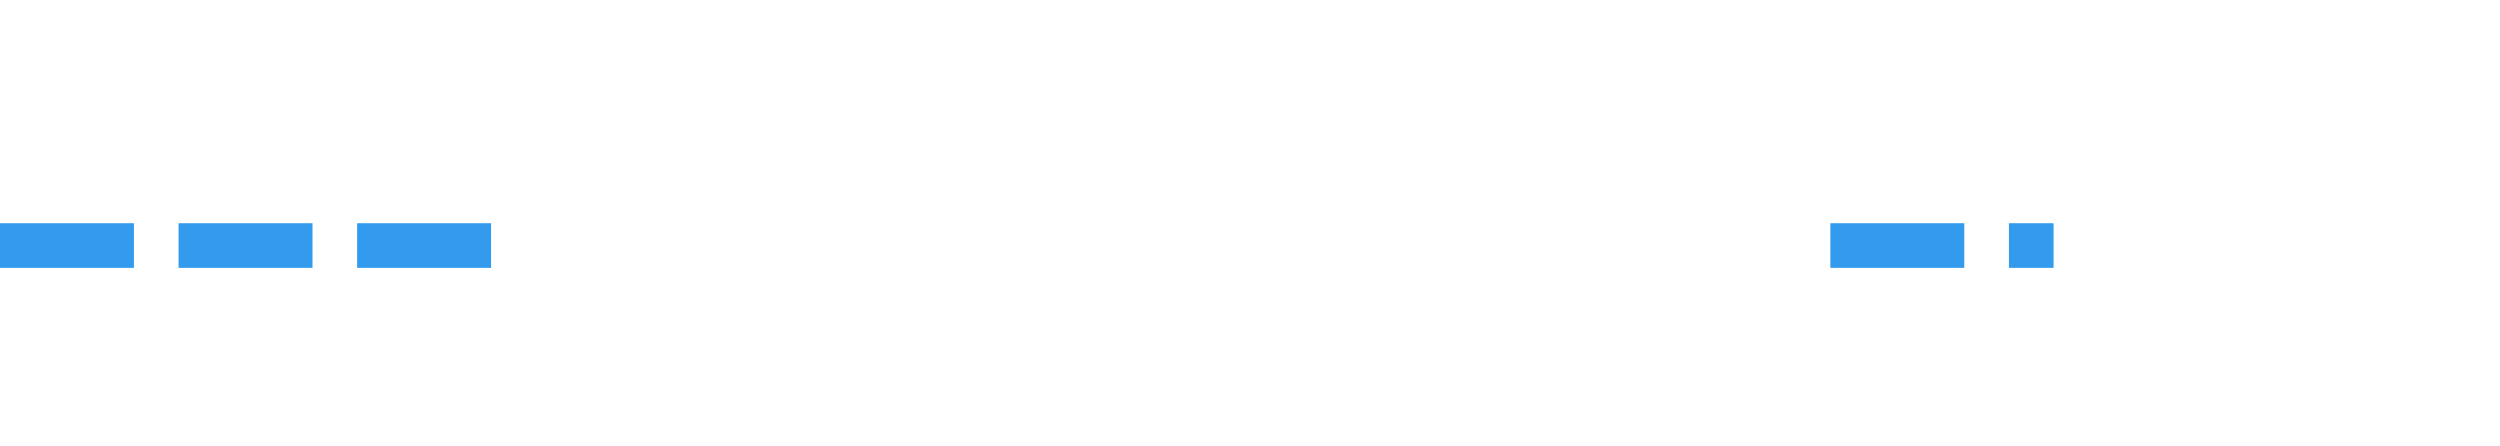 ﻿<?xml version="1.0" encoding="utf-8"?>
<svg version="1.1" xmlns:xlink="http://www.w3.org/1999/xlink" width="56px" height="10px" preserveAspectRatio="xMinYMid meet" viewBox="1477 1407  56 8" xmlns="http://www.w3.org/2000/svg">
  <defs>
    <mask fill="white" id="clip164">
      <path d="M 1488 1400  L 1518 1400  L 1518 1423  L 1488 1423  Z M 1477 1400  L 1537 1400  L 1537 1423  L 1477 1423  Z " fill-rule="evenodd" />
    </mask>
  </defs>
  <path d="M 1488 1411.5  L 1477 1411.5  M 1518 1411.5  L 1523 1411.5  " stroke-width="1" stroke-dasharray="3,1" stroke="#329bee" fill="none" />
  <path d="M 1522 1417.8  L 1528 1411.5  L 1522 1405.2  L 1522 1417.8  Z " fill-rule="nonzero" fill="#329bee" stroke="none" mask="url(#clip164)" />
</svg>